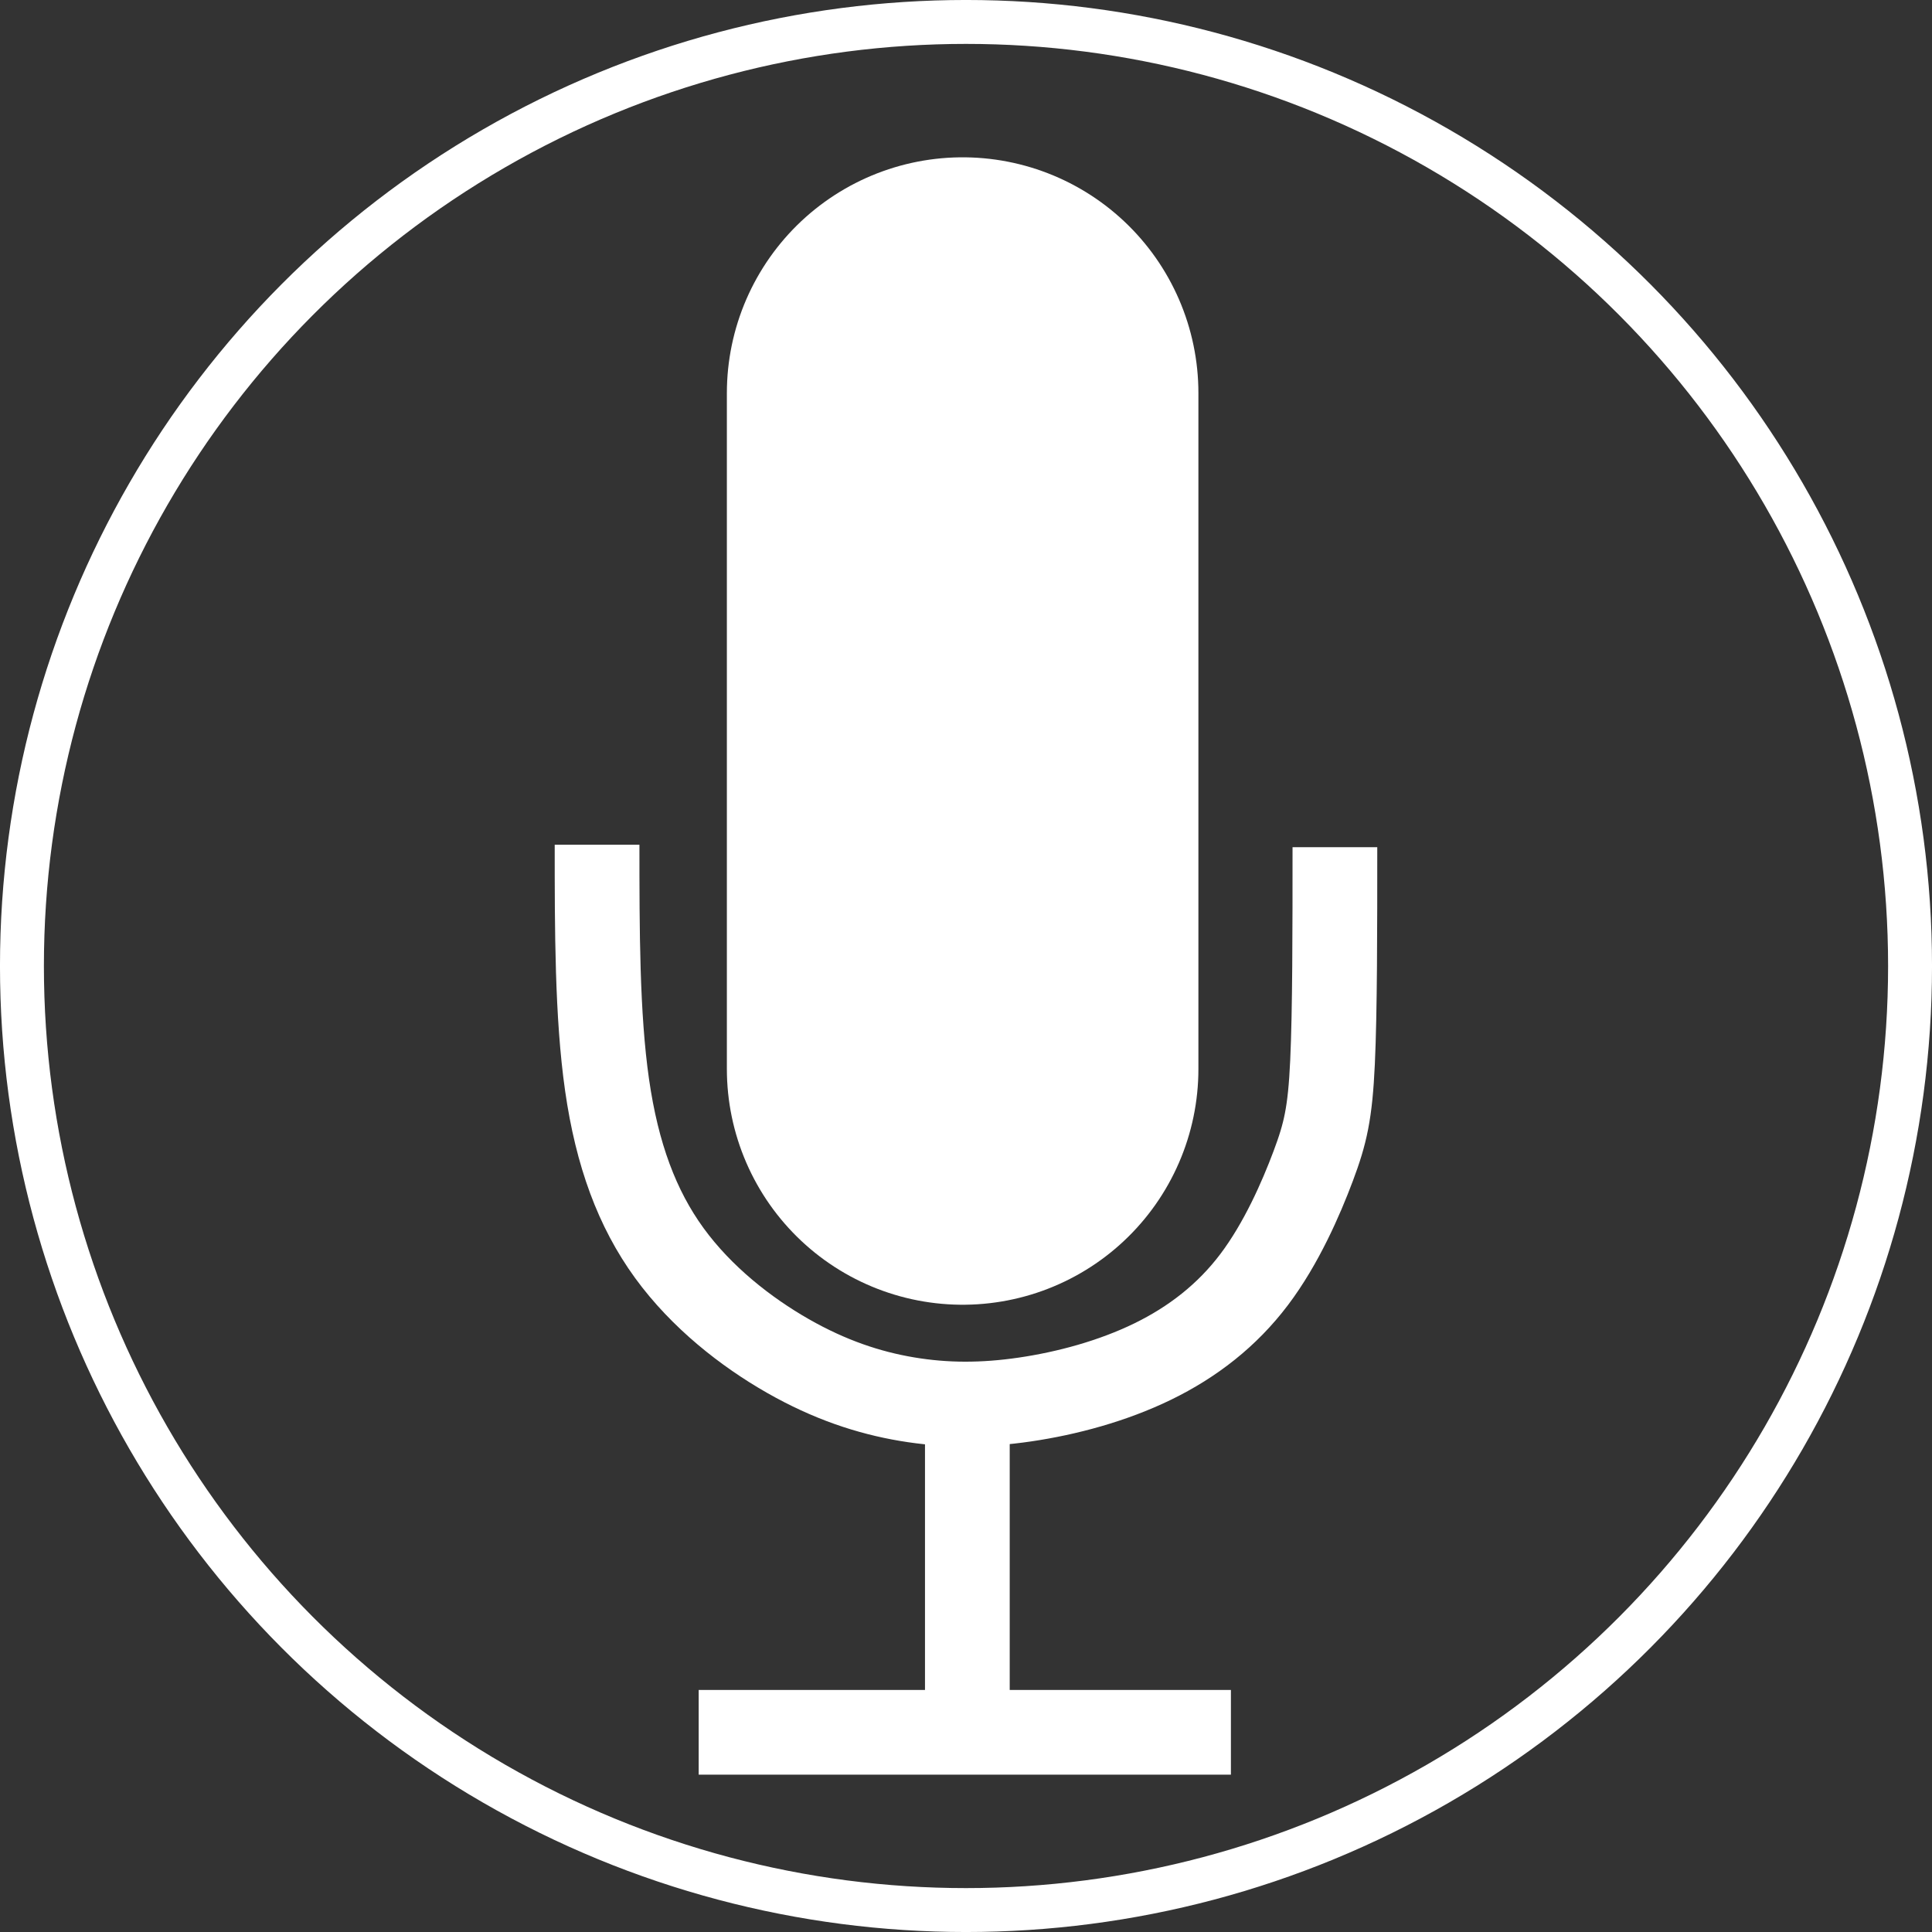 <?xml version="1.0" encoding="UTF-8" standalone="no"?>
<svg
   xmlns:dc="http://purl.org/dc/elements/1.1/"
   xmlns:cc="http://creativecommons.org/ns#"
   xmlns:rdf="http://www.w3.org/1999/02/22-rdf-syntax-ns#"
   xmlns:svg="http://www.w3.org/2000/svg"
   xmlns="http://www.w3.org/2000/svg"
   xmlns:sodipodi="http://sodipodi.sourceforge.net/DTD/sodipodi-0.dtd"
   xmlns:inkscape="http://www.inkscape.org/namespaces/inkscape"
   width="68.408mm"
   height="68.408mm"
   viewBox="0 0 68.408 68.408"
   version="1.1"
   id="svg8"
   inkscape:version="1.0.2 (e86c870879, 2021-01-15)"
   sodipodi:docname="easyvoicerecorder.svg">
  <rect x="0" y="0" width="68.408" height="68.408" fill="#333333" stroke="none"/>
  <defs
     id="defs2">
    <inkscape:path-effect
       effect="bspline"
       id="path-effect861"
       is_visible="true"
       lpeversion="1"
       weight="33.333"
       steps="2"
       helper_size="0"
       apply_no_weight="true"
       apply_with_weight="true"
       only_selected="false" />
    <inkscape:path-effect
       effect="bspline"
       id="path-effect857"
       is_visible="true"
       lpeversion="1"
       weight="33.333"
       steps="2"
       helper_size="0"
       apply_no_weight="true"
       apply_with_weight="true"
       only_selected="false" />
    <inkscape:path-effect
       effect="bspline"
       id="path-effect853"
       is_visible="true"
       lpeversion="1"
       weight="33.333"
       steps="2"
       helper_size="0"
       apply_no_weight="true"
       apply_with_weight="true"
       only_selected="false" />
    <inkscape:path-effect
       effect="bspline"
       id="path-effect849"
       is_visible="true"
       lpeversion="1"
       weight="33.333"
       steps="2"
       helper_size="0"
       apply_no_weight="true"
       apply_with_weight="true"
       only_selected="false" />
    <style
       id="style863">.a{fill:none;stroke:#fff;stroke-linecap:round;stroke-linejoin:round;}</style>
  </defs>
  <sodipodi:namedview
     id="base"
     pagecolor="#0000ff"
     bordercolor="#666666"
     borderopacity="1.0"
     inkscape:pageopacity="0"
     inkscape:pageshadow="2"
     inkscape:zoom="2.8"
     inkscape:cx="41.370597"
     inkscape:cy="137.0171"
     inkscape:document-units="mm"
     inkscape:current-layer="layer1"
     inkscape:document-rotation="0"
     showgrid="false"
     inkscape:window-width="1920"
     inkscape:window-height="1044"
     inkscape:window-x="0"
     inkscape:window-y="130"
     inkscape:window-maximized="1" />
  <g
     inkscape:label="Layer 1"
     inkscape:groupmode="layer"
     id="layer1"
     transform="translate(-73.201,-70.701)">
    <path
       style="fill:none;stroke:#ffffff;stroke-width:16.696;stroke-linecap:round;stroke-linejoin:miter;stroke-miterlimit:4;stroke-dasharray:none;stroke-opacity:1"
       d="m 107.286,84.619 c 0,7.977 0,15.955 0,23.932"
       id="path847"
       inkscape:path-effect="#path-effect849"
       inkscape:original-d="m 107.2857,84.618985 c 1.8e-4,7.977451 0,23.931785 0,23.931785" />
    <path
       style="fill:none;stroke:#ffffff;stroke-width:3;stroke-linecap:butt;stroke-linejoin:miter;stroke-miterlimit:4;stroke-dasharray:none;stroke-opacity:1"
       d="m 94.342,100.611 c 0,3.021 0,6.042 0.354,8.508 0.354,2.466 1.061,4.377 2.203,5.948 1.142,1.57 2.718,2.8 4.196,3.644 1.479,0.844 2.86,1.302 4.221,1.531 1.361,0.229 2.702,0.229 4.181,0.012 1.479,-0.217 3.097,-0.651 4.516,-1.342 1.419,-0.691 2.639,-1.638 3.597,-2.907 0.958,-1.269 1.655,-2.861 2.088,-4.015 0.433,-1.154 0.601,-1.87 0.685,-3.679 0.084,-1.809 0.084,-4.711 0.084,-7.613"
       id="path851"
       inkscape:path-effect="#path-effect853"
       inkscape:original-d="m 94.341999,100.61107 c 2.65e-4,3.02122 2.65e-4,6.04218 0,9.06288 0.707877,1.91151 1.415461,3.82269 2.122795,5.73364 1.576176,1.22996 3.152026,2.4596 4.727646,3.689 1.38185,0.45833 2.76337,0.91638 4.14467,1.37417 1.34096,2.7e-4 2.6816,2.7e-4 4.02201,0 1.61797,-0.43397 3.2356,-0.86818 4.85301,-1.30268 1.22019,-0.94673 2.44006,-1.89369 3.6597,-2.84094 0.69723,-1.59179 1.39416,-3.18378 2.09085,-4.77608 0.16871,-0.7156 0.33714,-1.43144 0.50532,-2.14756 2.6e-4,-2.90169 2.6e-4,-5.80353 0,-8.70569" />
    <path
       style="fill:none;stroke:#ffffff;stroke-width:3;stroke-linecap:butt;stroke-linejoin:miter;stroke-miterlimit:4;stroke-dasharray:none;stroke-opacity:1"
       d="m 107.453,120.143 c 0,3.992 0,7.983 0,11.974"
       id="path855"
       inkscape:path-effect="#path-effect857"
       inkscape:original-d="m 107.45271,120.14279 c 2.6e-4,3.99161 2.6e-4,7.98297 0,11.97406" />
    <path
       style="fill:none;stroke:#ffffff;stroke-width:3;stroke-linecap:butt;stroke-linejoin:miter;stroke-miterlimit:4;stroke-dasharray:none;stroke-opacity:1"
       d="m 97.94,132.038 c 6.282,0 12.564,0 18.845,0"
       id="path859"
       inkscape:path-effect="#path-effect861"
       inkscape:original-d="m 97.940193,132.03843 c 6.282077,2.7e-4 12.563887,2.7e-4 18.845437,0" />
    <circle
       class="a"
       cx="107.405"
       cy="104.905"
       r="33.427"
       id="circle867"
       style="stroke-width:1.555" />
  </g>
</svg>
